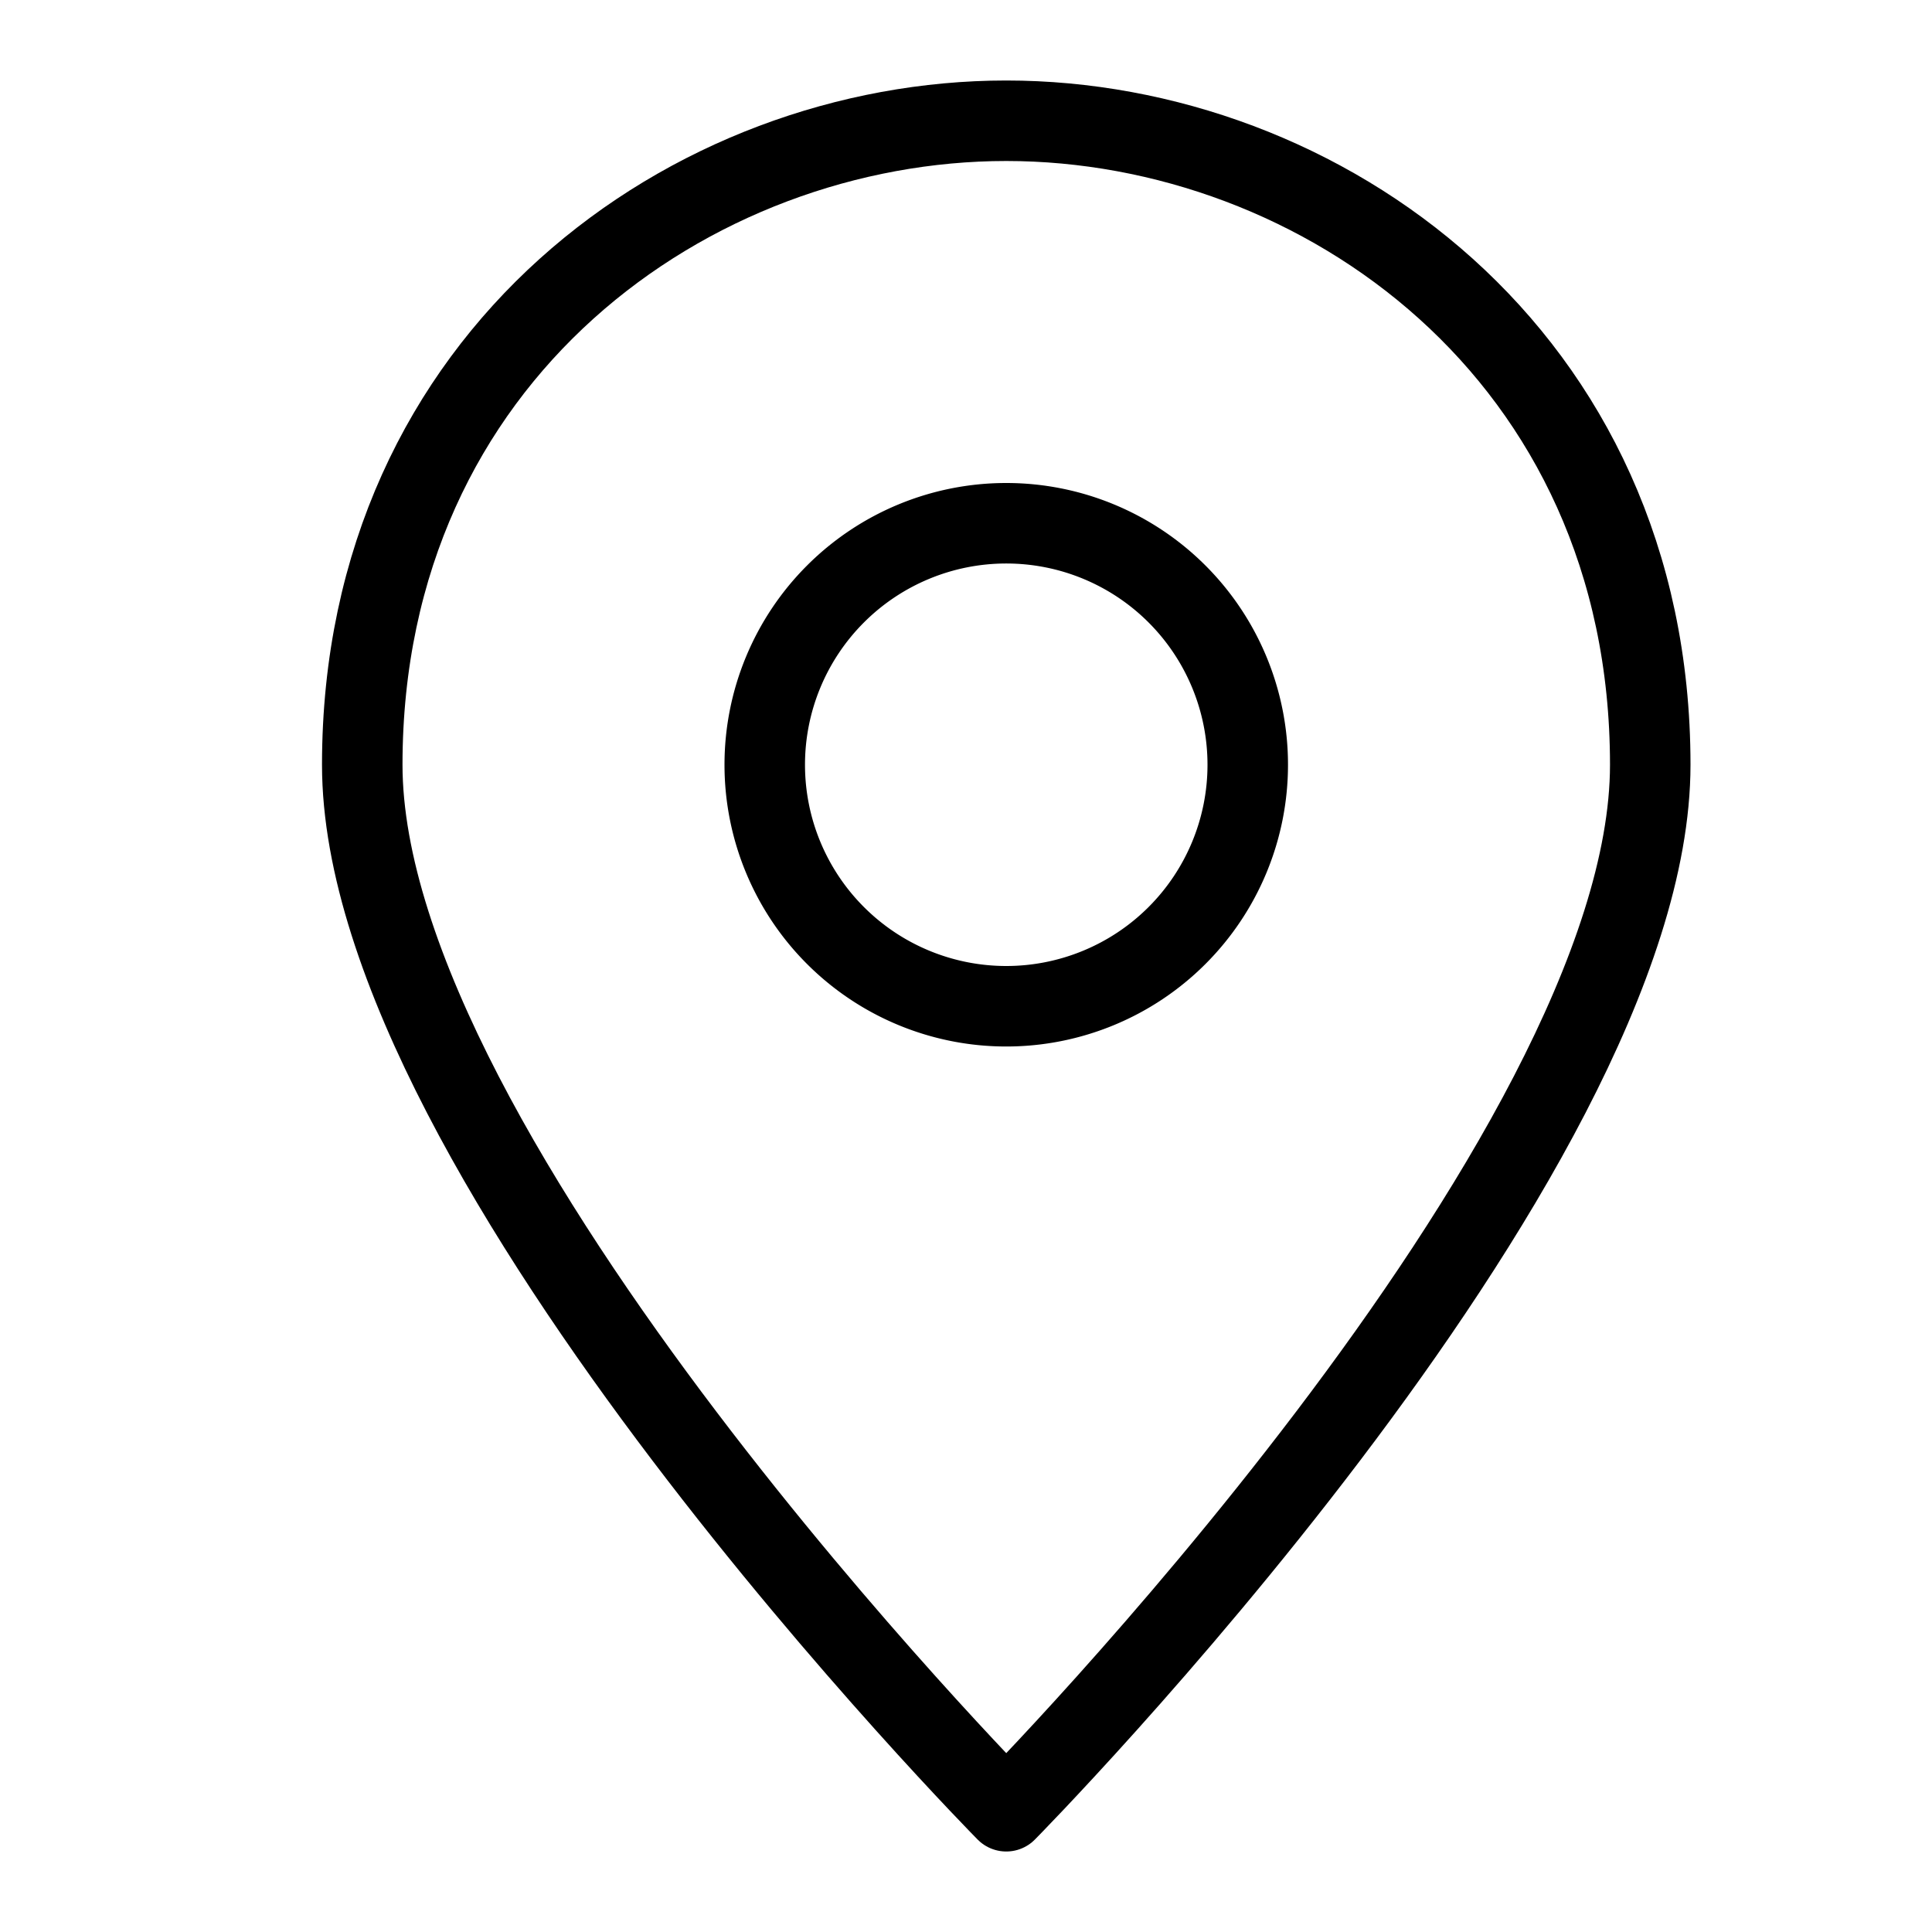 <svg xmlns="http://www.w3.org/2000/svg" width="24" height="24" fill="none" viewBox="0 0 24 24">
  <path stroke="currentColor" stroke-linecap="round" stroke-linejoin="round" d="M20.5 9.5c0 4.9-8 13-8 13s-8-8.1-8-13c0-5.1 4.1-8 8-8 3.9 0 8 2.9 8 8Z"/>
  <path stroke="currentColor" stroke-linecap="round" stroke-linejoin="round" d="M12.5 12.5a3 3 0 1 0 0-6 3 3 0 0 0 0 6Z"/>
</svg>
